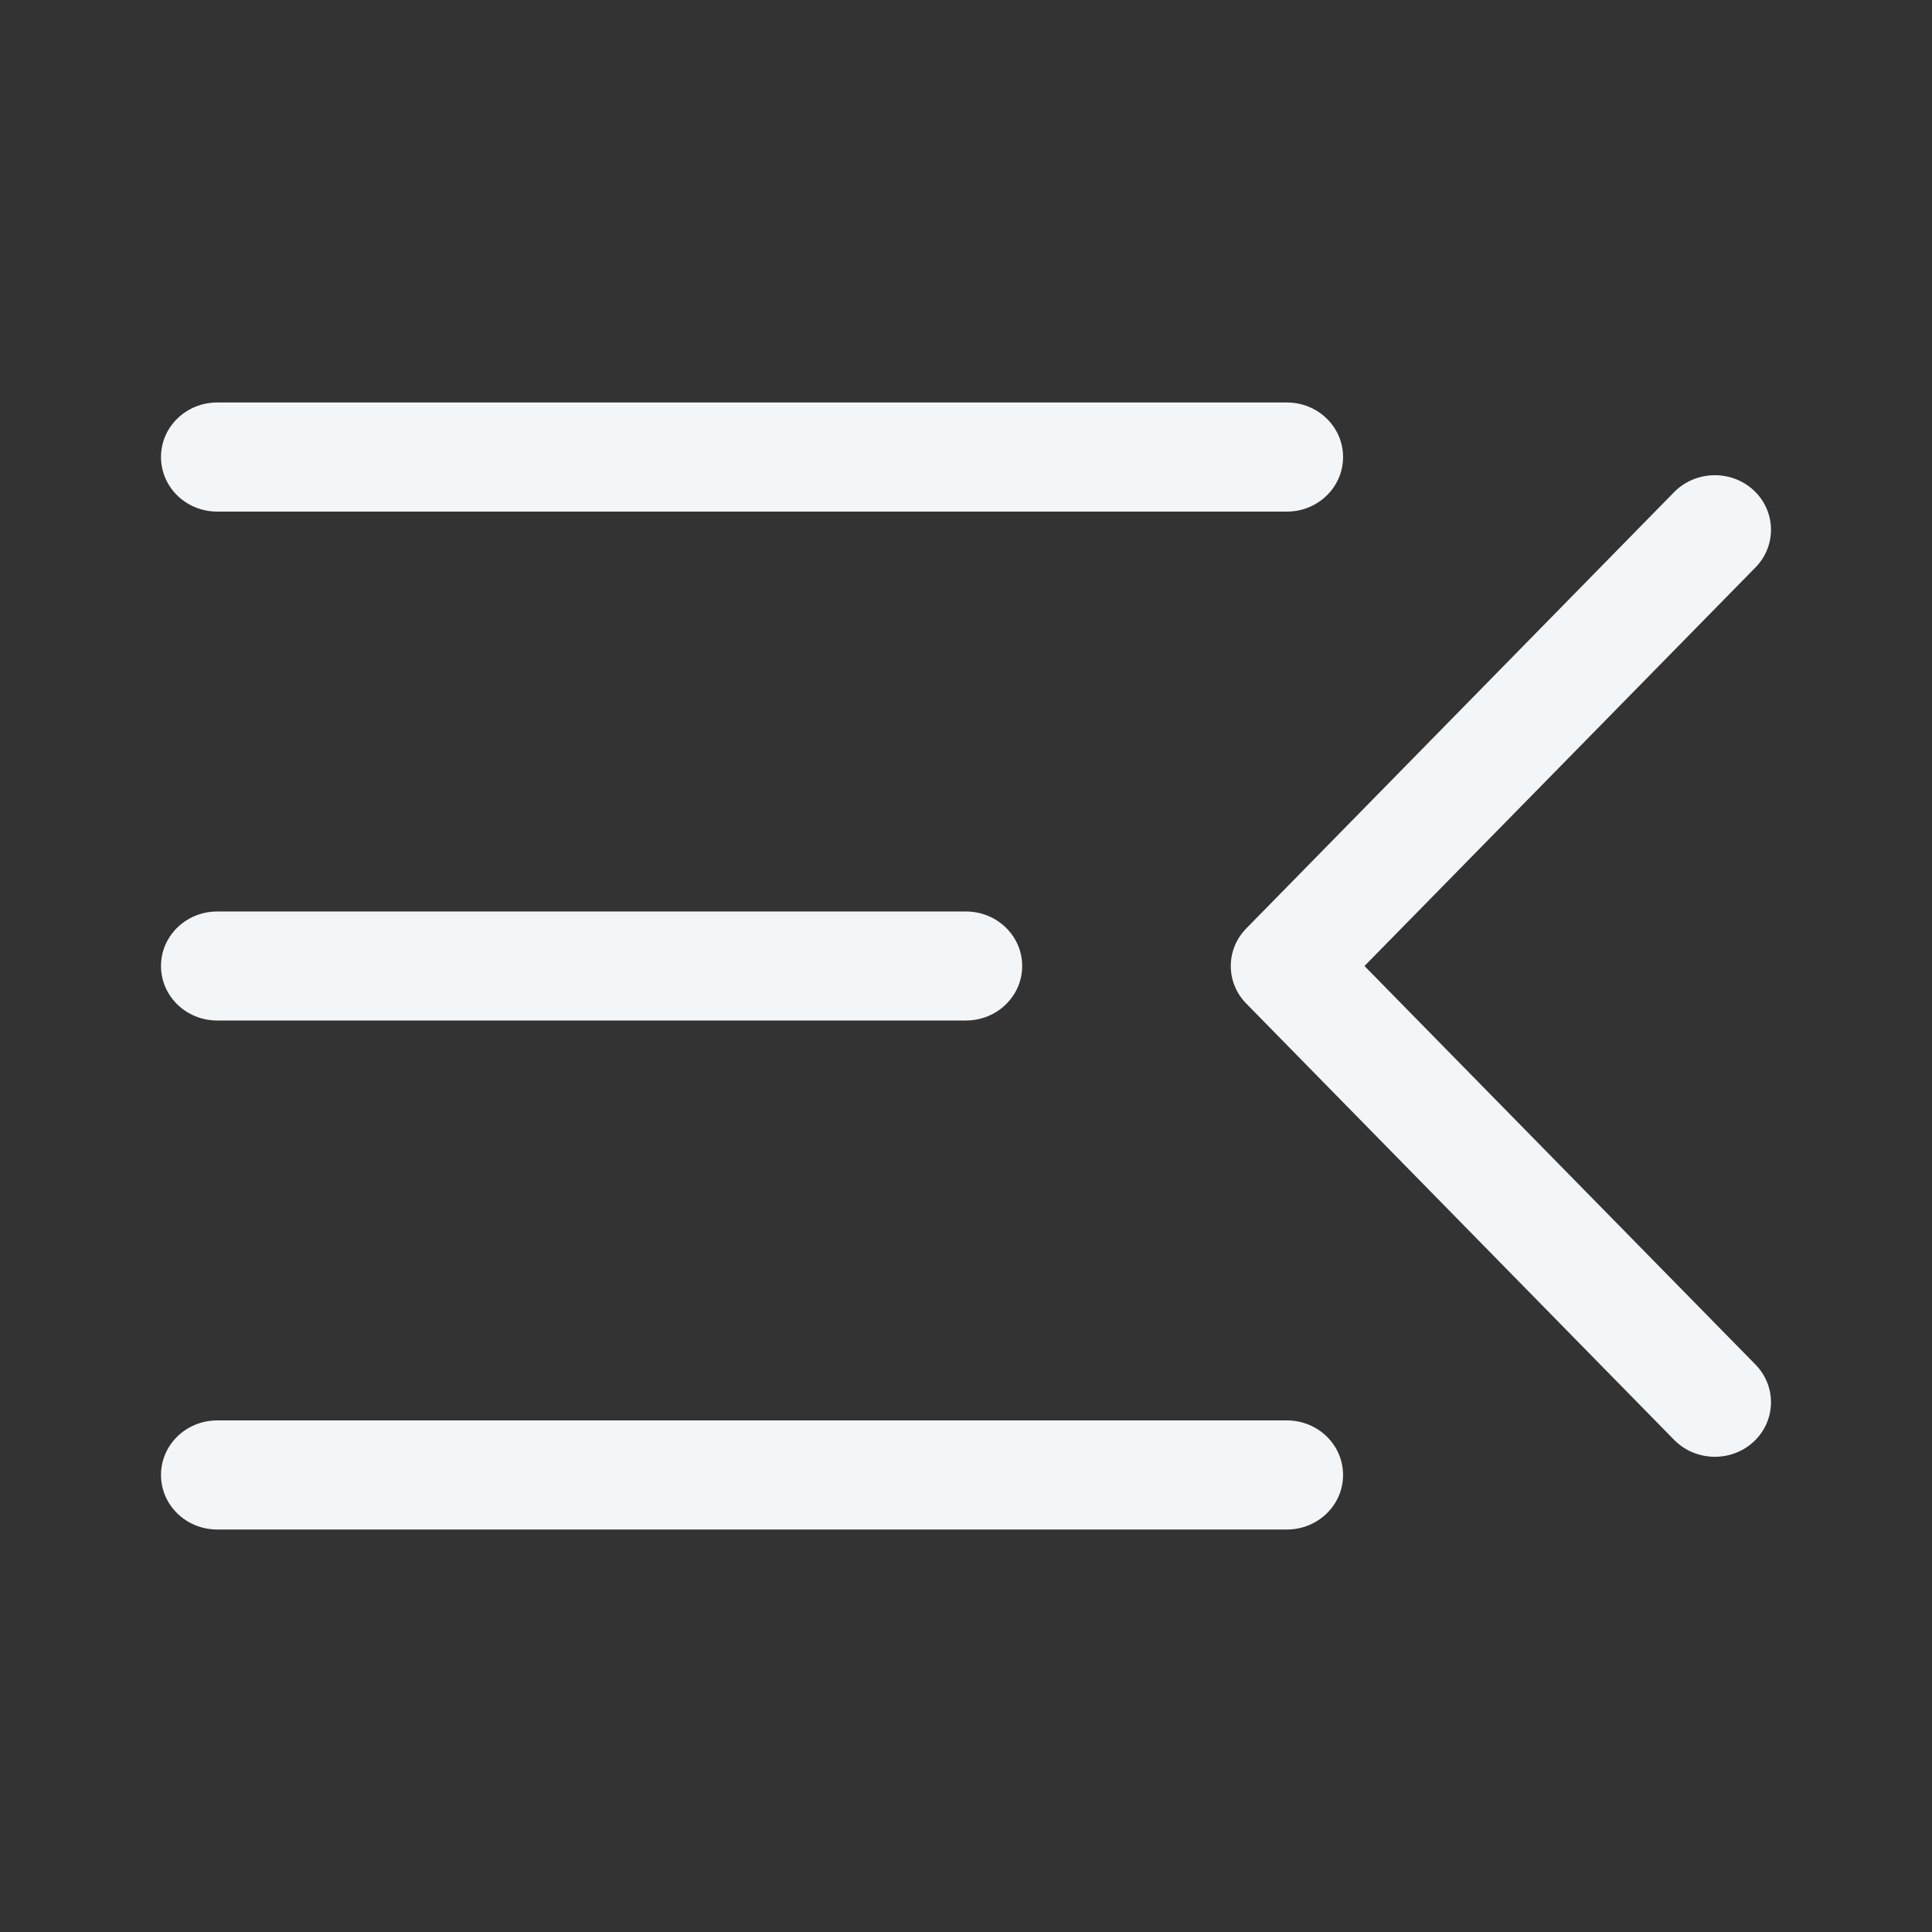 <svg width="24" height="24" viewBox="0 0 24 24" fill="none" xmlns="http://www.w3.org/2000/svg">
<rect x="0" y="0" width="24" height="24" fill="#333333" stroke="none"/>
<path fill-rule="evenodd" clip-rule="evenodd" d="M2 5.677C2 5.303 2.312 5 2.698 5H15.987C16.372 5 16.684 5.303 16.684 5.677C16.684 6.052 16.372 6.355 15.987 6.355H2.698C2.312 6.355 2 6.052 2 5.677ZM21.784 6.09C22.062 6.348 22.073 6.777 21.808 7.048L16.95 12L21.808 16.952C22.073 17.223 22.062 17.652 21.784 17.91C21.505 18.168 21.063 18.157 20.797 17.887L15.482 12.467C15.225 12.206 15.225 11.794 15.482 11.533L20.797 6.113C21.063 5.843 21.505 5.832 21.784 6.09ZM2 12C2 11.626 2.312 11.323 2.698 11.323H12C12.385 11.323 12.698 11.626 12.698 12C12.698 12.374 12.385 12.677 12 12.677H2.698C2.312 12.677 2 12.374 2 12ZM2 18.323C2 17.948 2.312 17.645 2.698 17.645H15.987C16.372 17.645 16.684 17.948 16.684 18.323C16.684 18.697 16.372 19 15.987 19H2.698C2.312 19 2 18.697 2 18.323Z" fill="#F2F6F9"/>
</svg>
